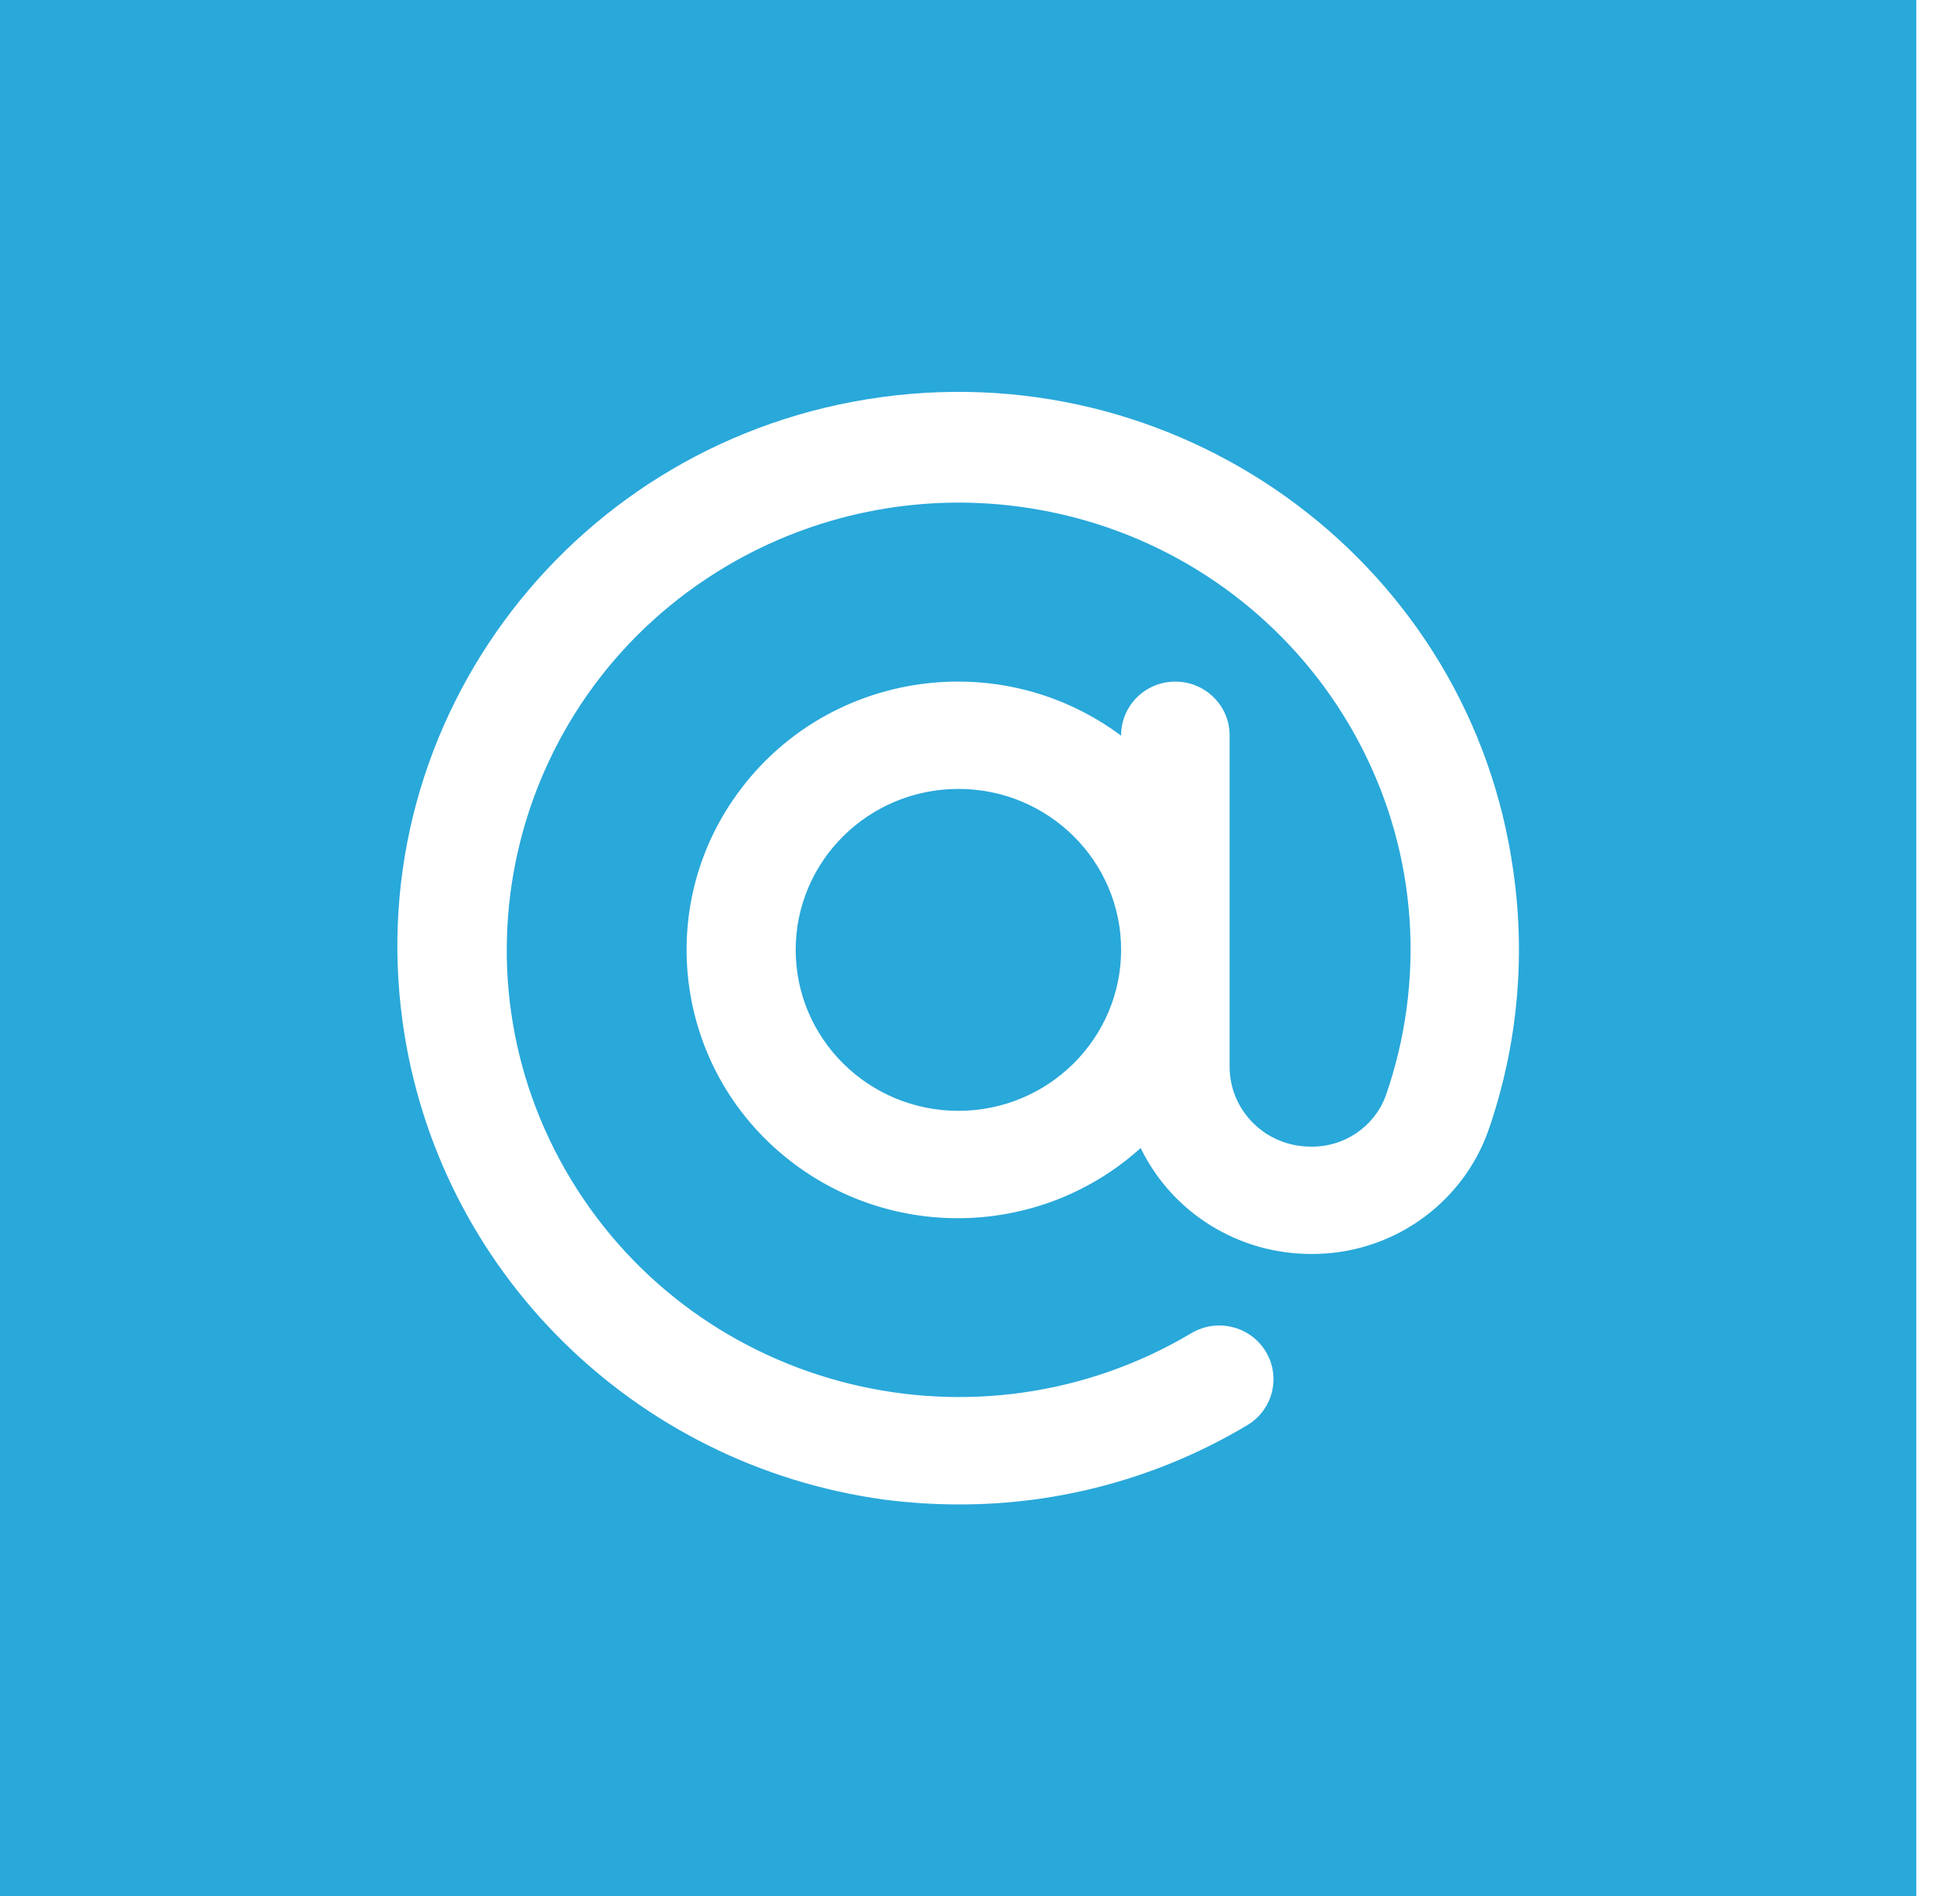 <svg width="31" height="30" viewBox="0 0 31 30" fill="none" xmlns="http://www.w3.org/2000/svg">
<path id="Union" fill-rule="evenodd" clip-rule="evenodd" d="M0 30V0H30.309V30H0ZM20.726 19.838C21.983 19.851 23.111 19.073 23.535 17.901C23.997 16.579 24.135 15.167 23.935 13.782C23.27 8.981 18.797 5.623 13.946 6.282C9.096 6.941 5.703 11.366 6.368 16.168C6.909 20.089 10.019 23.177 13.979 23.724C14.374 23.775 14.77 23.801 15.169 23.801C16.775 23.804 18.352 23.37 19.727 22.547C20.133 22.305 20.263 21.783 20.019 21.381C19.775 20.979 19.247 20.85 18.842 21.092C15.457 23.103 11.067 22.017 9.035 18.667C7.004 15.317 8.1 10.971 11.485 8.96C12.871 8.137 14.5 7.802 16.103 8.013C20.017 8.528 22.767 12.085 22.247 15.958C22.183 16.43 22.072 16.895 21.914 17.345C21.729 17.833 21.252 18.152 20.726 18.14C20.02 18.139 19.448 17.574 19.448 16.876V11.632C19.448 11.163 19.062 10.783 18.589 10.783C18.116 10.783 17.732 11.163 17.732 11.632V11.639C15.841 10.228 13.152 10.6 11.726 12.471C10.298 14.342 10.674 17.004 12.565 18.416C14.214 19.648 16.516 19.541 18.041 18.162C18.537 19.183 19.58 19.835 20.726 19.838ZM15.159 17.574C16.579 17.573 17.73 16.433 17.732 15.027C17.732 13.621 16.58 12.481 15.159 12.481C13.738 12.481 12.585 13.621 12.585 15.027C12.585 16.434 13.738 17.574 15.159 17.574Z" fill="#29A8DA"/>
</svg>
